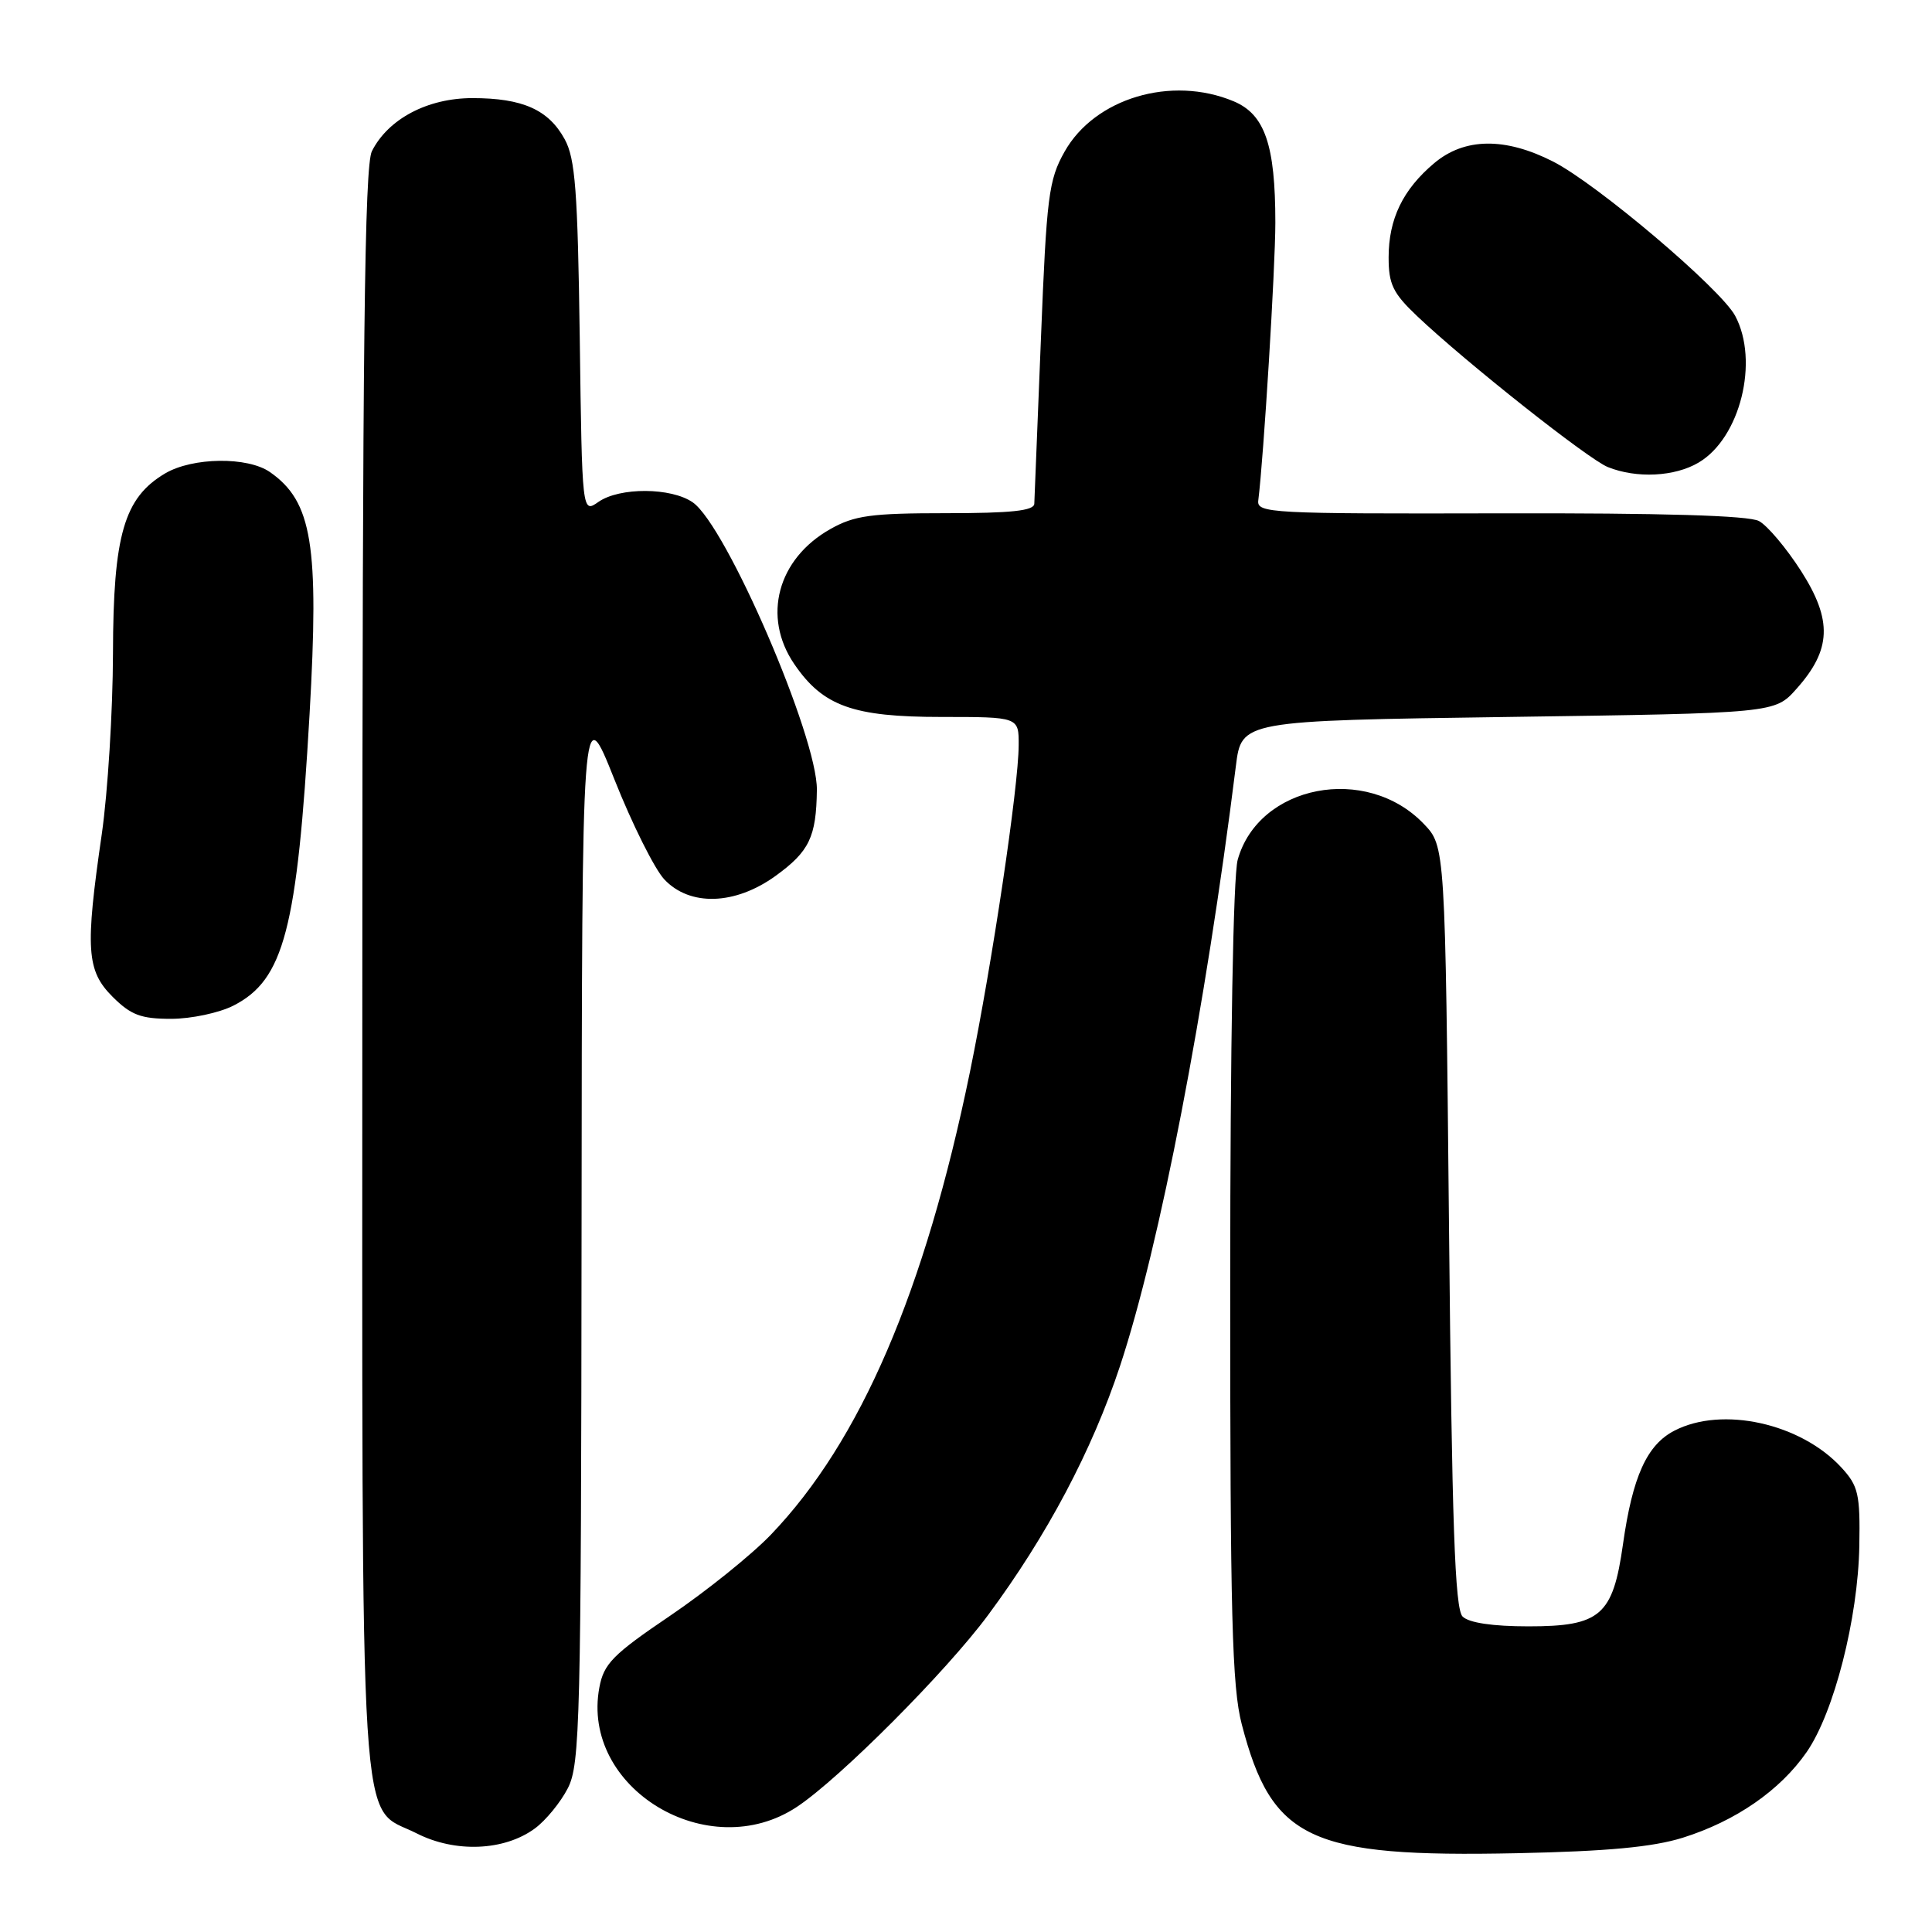 <?xml version="1.0" encoding="UTF-8" standalone="no"?>
<!DOCTYPE svg PUBLIC "-//W3C//DTD SVG 1.1//EN" "http://www.w3.org/Graphics/SVG/1.1/DTD/svg11.dtd" >
<svg xmlns="http://www.w3.org/2000/svg" xmlns:xlink="http://www.w3.org/1999/xlink" version="1.1" viewBox="0 0 256 256">
 <g >
 <path fill="currentColor"
d=" M 222.97 243.51 C 229.98 241.31 235.87 237.24 239.39 232.16 C 243.02 226.92 246.20 214.45 246.37 204.84 C 246.49 197.96 246.24 196.90 244.00 194.46 C 238.61 188.59 228.20 186.29 221.87 189.57 C 218.22 191.45 216.32 195.65 215.05 204.64 C 213.72 214.07 212.07 215.50 202.53 215.50 C 197.78 215.50 194.64 215.03 193.80 214.20 C 192.78 213.18 192.39 202.05 192.00 162.52 C 191.50 112.13 191.50 112.13 188.65 109.16 C 181.04 101.22 166.77 103.98 164.00 113.93 C 163.41 116.08 163.01 138.35 163.01 170.04 C 163.00 214.10 163.25 223.53 164.54 228.48 C 168.53 243.80 173.51 246.13 201.00 245.56 C 212.99 245.31 218.99 244.75 222.97 243.51 Z  M 70.86 242.29 C 72.31 241.23 74.29 238.81 75.25 236.93 C 76.86 233.76 77.00 228.07 77.06 163.00 C 77.12 92.50 77.12 92.50 81.41 103.27 C 83.76 109.19 86.74 115.15 88.02 116.52 C 91.41 120.13 97.40 119.94 102.77 116.06 C 107.24 112.82 108.16 110.91 108.24 104.67 C 108.33 97.68 96.26 69.69 91.80 66.57 C 88.95 64.58 82.10 64.54 79.29 66.51 C 77.13 68.02 77.13 68.02 76.82 44.76 C 76.55 25.30 76.23 21.00 74.82 18.44 C 72.68 14.53 69.24 13.00 62.60 13.00 C 56.66 13.00 51.44 15.75 49.28 20.03 C 48.30 21.96 48.03 45.78 48.01 128.80 C 48.00 247.43 47.47 239.00 55.21 242.93 C 60.32 245.53 66.81 245.26 70.86 242.29 Z  M 105.61 239.41 C 111.31 235.62 125.39 221.49 130.93 214.00 C 138.74 203.46 144.70 192.21 148.41 181.00 C 153.68 165.07 159.73 133.74 163.76 101.50 C 164.51 95.50 164.51 95.50 199.84 95.00 C 235.17 94.50 235.17 94.50 238.03 91.29 C 242.68 86.09 242.83 82.20 238.65 75.66 C 236.70 72.62 234.19 69.64 233.07 69.04 C 231.71 68.31 220.27 67.97 198.77 68.02 C 168.27 68.09 166.51 68.00 166.73 66.30 C 167.44 60.67 168.99 35.46 168.99 29.50 C 168.99 19.19 167.60 15.15 163.46 13.42 C 155.21 9.97 145.05 13.01 141.06 20.10 C 138.95 23.85 138.68 26.00 137.93 44.85 C 137.48 56.21 137.08 66.06 137.05 66.75 C 137.01 67.68 133.98 68.00 125.39 68.00 C 115.45 68.00 113.23 68.30 110.05 70.09 C 103.02 74.04 100.96 81.72 105.25 88.00 C 109.05 93.57 113.03 95.00 124.73 95.00 C 135.00 95.00 135.00 95.00 134.98 98.75 C 134.96 104.27 131.47 127.65 128.53 142.00 C 122.55 171.12 114.01 190.98 102.15 203.35 C 99.59 206.02 93.58 210.85 88.80 214.09 C 81.19 219.24 80.01 220.45 79.42 223.59 C 76.91 236.96 93.89 247.21 105.61 239.41 Z  M 30.93 133.25 C 37.63 129.83 39.38 123.16 41.02 94.62 C 42.30 72.19 41.37 66.47 35.78 62.56 C 32.82 60.49 25.53 60.58 21.88 62.73 C 16.44 65.95 15.00 70.88 14.97 86.57 C 14.95 94.23 14.28 105.00 13.49 110.50 C 11.27 125.78 11.46 128.62 14.92 132.08 C 17.35 134.50 18.67 135.00 22.67 135.00 C 25.33 135.00 29.04 134.21 30.93 133.25 Z  M 225.08 61.29 C 230.59 58.04 233.12 47.85 229.92 41.85 C 227.99 38.25 211.60 24.36 205.78 21.40 C 199.43 18.17 194.05 18.24 190.04 21.62 C 185.89 25.11 184.00 29.01 184.00 34.11 C 184.00 37.67 184.57 38.85 187.79 41.90 C 194.28 48.05 210.47 60.86 213.05 61.89 C 216.86 63.42 221.91 63.17 225.08 61.29 Z "/>
</g>
</svg>